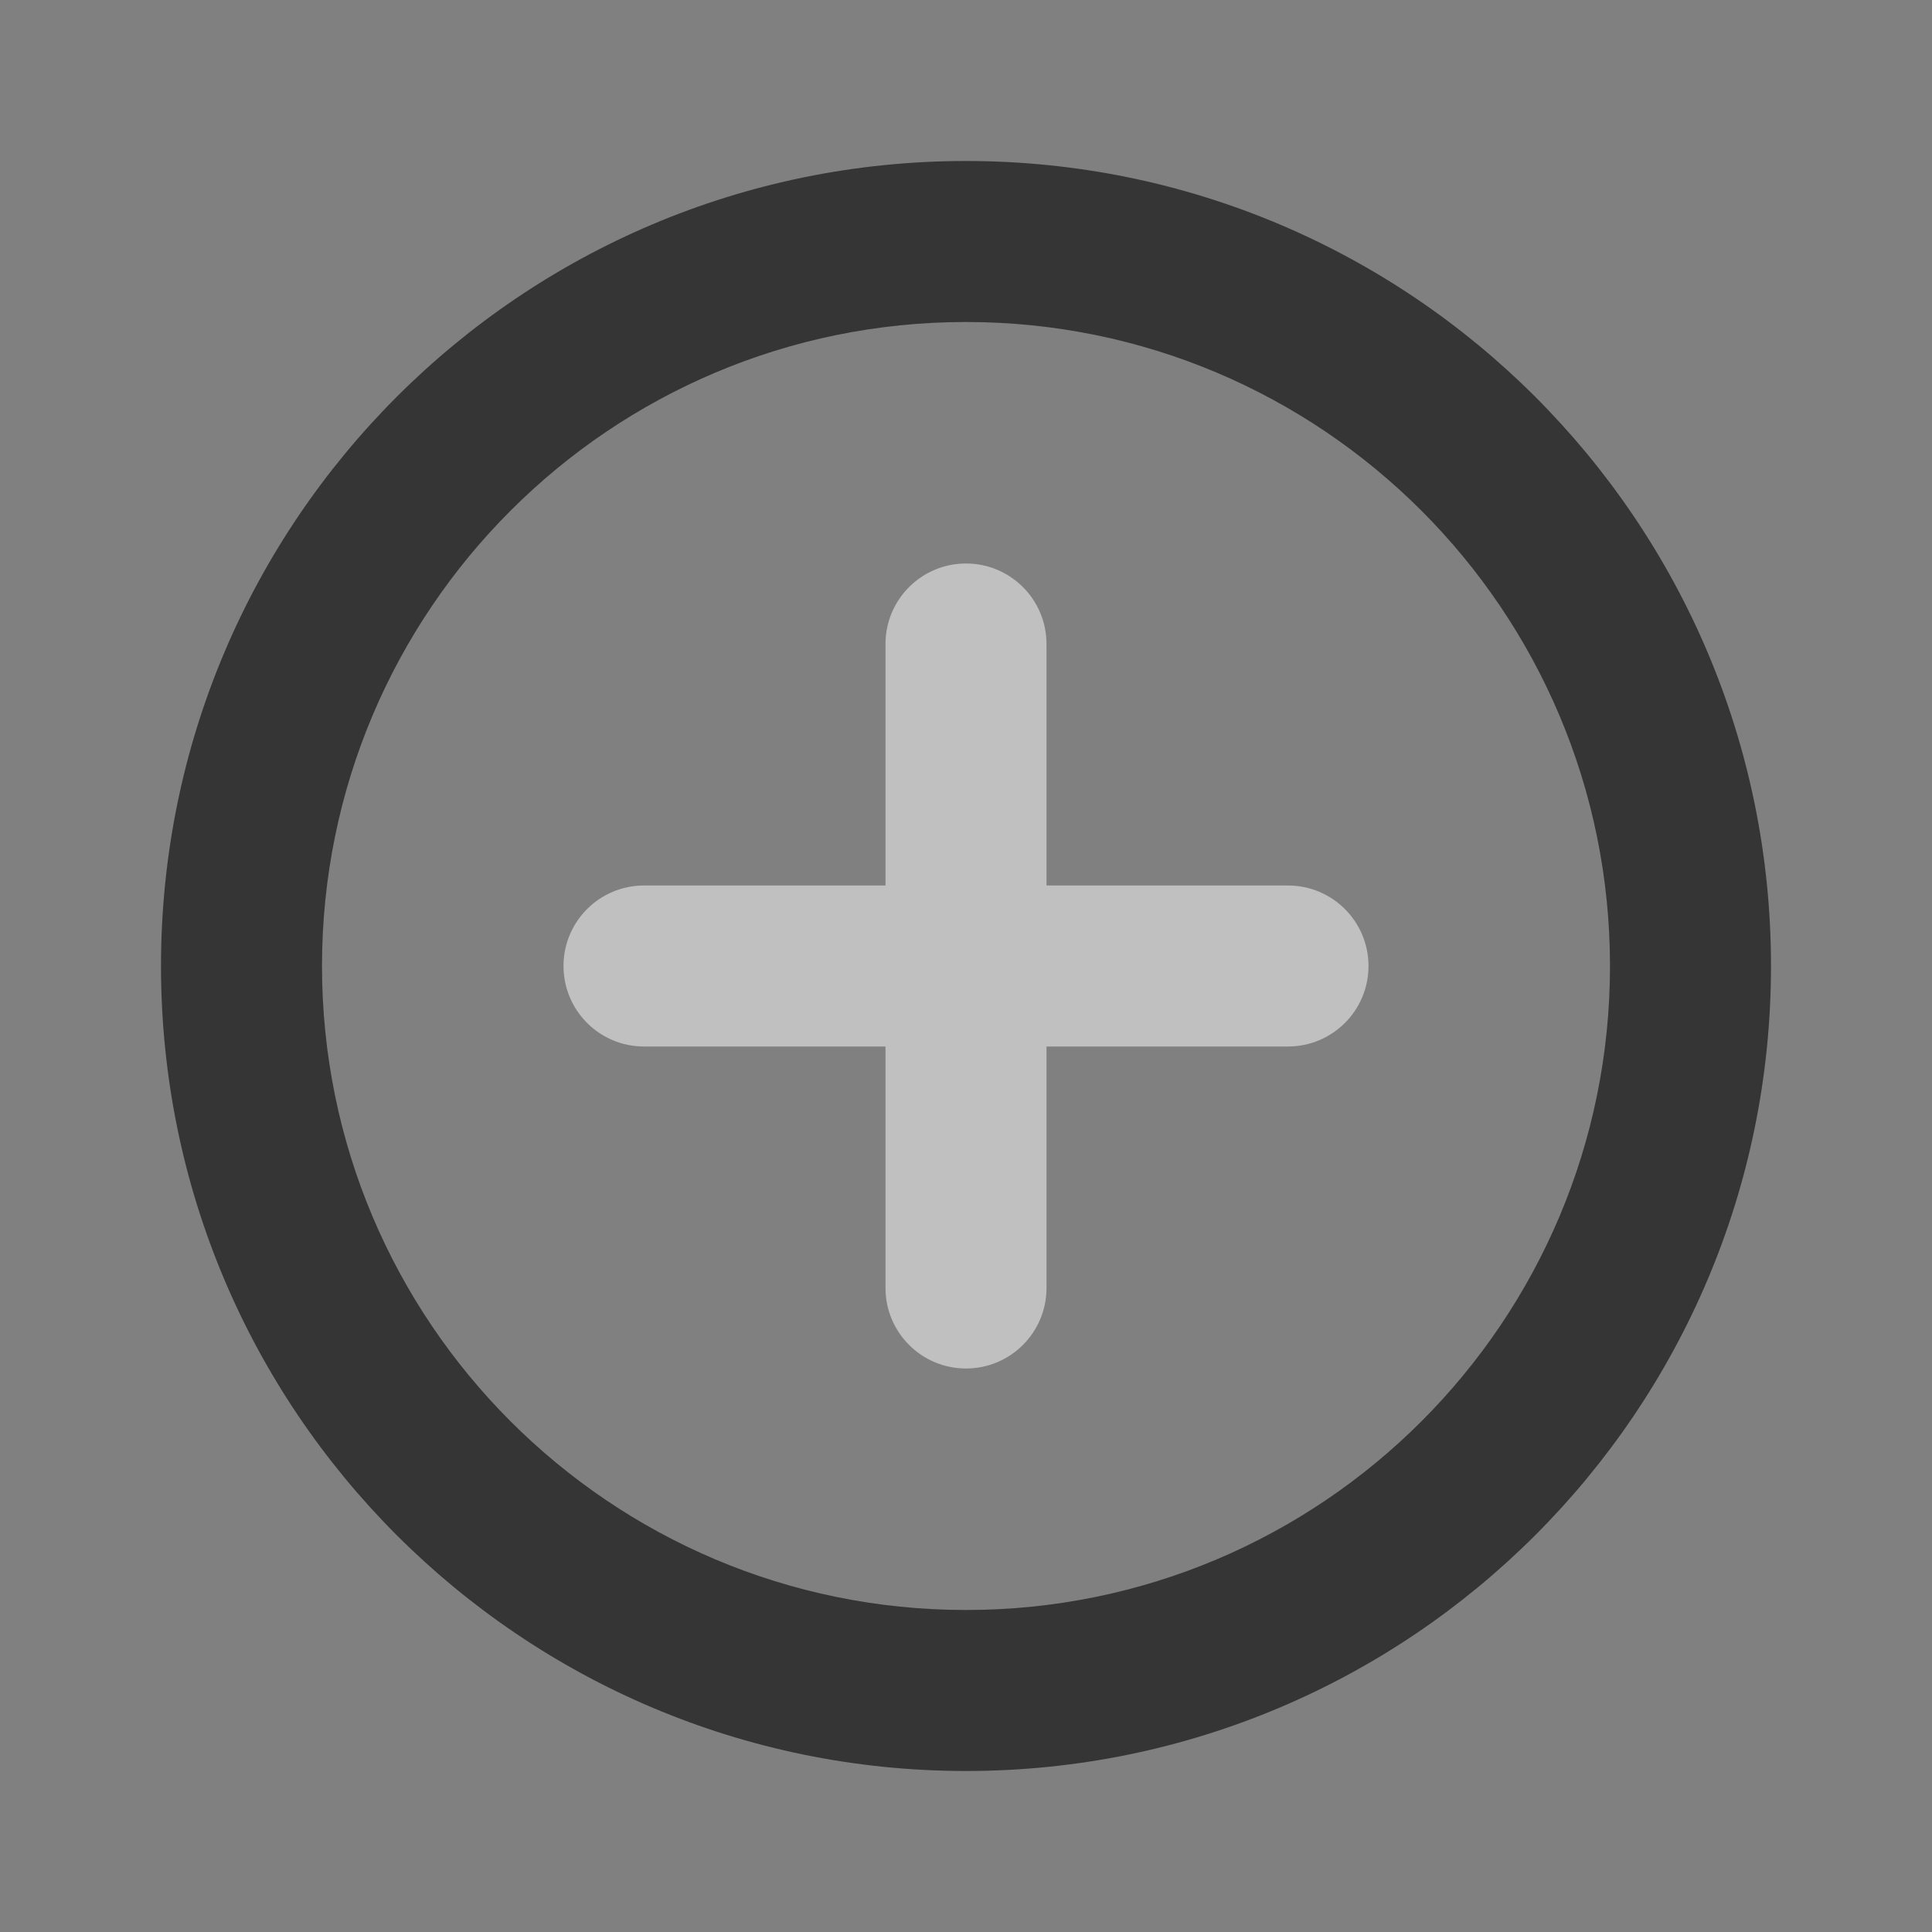 <svg width="48" height="48" viewBox="0 0 48 48" fill="none" xmlns="http://www.w3.org/2000/svg">
<rect x="0" y="0" width="48" height="48" fill="#808080" stroke="none"/>
<path fill-rule="evenodd" clip-rule="evenodd" d="M24 8C15.163 8 8 15.163 8 24C8 32.837 15.163 40 24 40C32.837 40 40 32.837 40 24C40 15.163 32.837 8 24 8ZM4 24C4 12.954 12.954 4 24 4C35.046 4 44 12.954 44 24C44 35.046 35.046 44 24 44C12.954 44 4 35.046 4 24Z" fill="#353535"/>
<path fill-rule="evenodd" clip-rule="evenodd" d="M24 14C25.105 14 26 14.895 26 16V22H32C33.105 22 34 22.895 34 24C34 25.105 33.105 26 32 26H26V32C26 33.105 25.105 34 24 34C22.895 34 22 33.105 22 32V26H16C14.895 26 14 25.105 14 24C14 22.895 14.895 22 16 22H22V16C22 14.895 22.895 14 24 14Z" fill="white" fill-opacity="0.5"/>
</svg>
